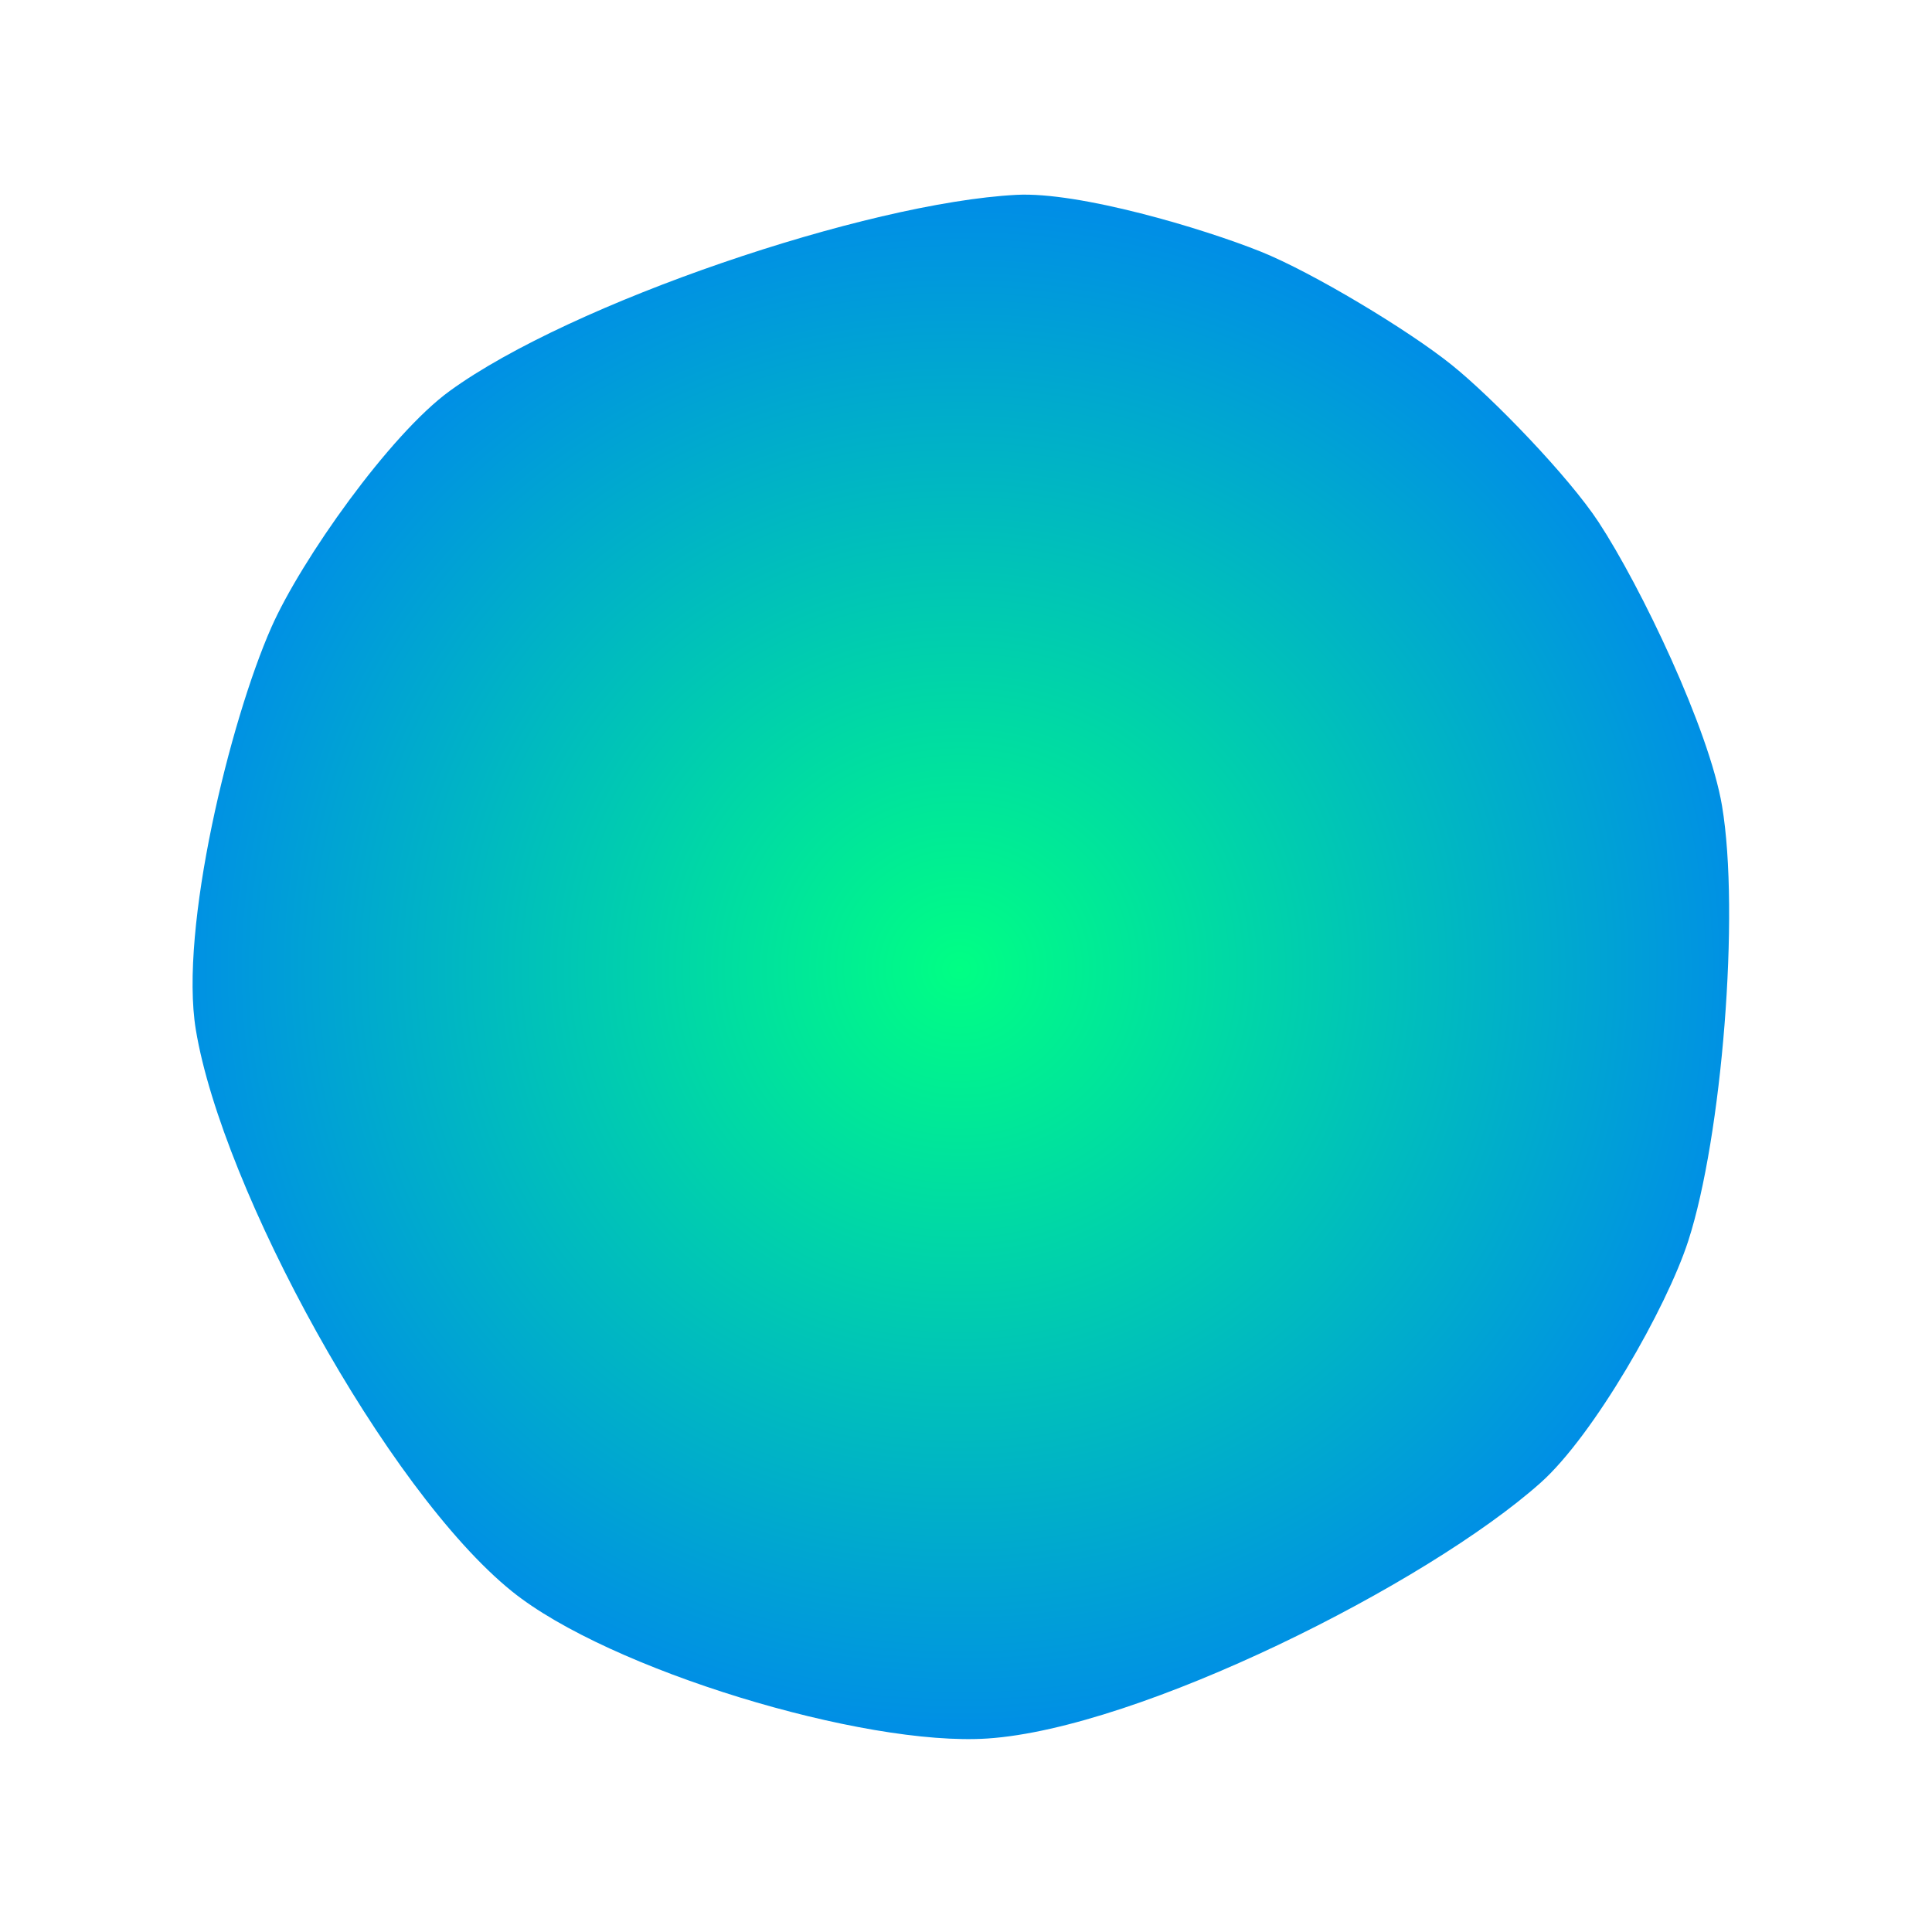 <svg xmlns="http://www.w3.org/2000/svg" width="200" height="200" 
  viewBox="-25 -25 250 250" class="float"> 
  <defs>
   <radialGradient id="rgrad" cx="50%" cy="50%" r="50%" >
     <stop offset="0%" style="stop-color:#00FF84;stop-opacity:1.00" />
     <stop offset="100%" style="stop-color:#008EE6;stop-opacity:1.00" />
   </radialGradient>
  </defs>
  <path d="M197.83 79.279 C196.17 69.403 187.345 50.918 181.848 42.547 C178.031 36.733 168.274 26.582 162.855 22.223 C157.264 17.725 144.83 10.248 138.172 7.572 C130.635 4.544 114.639 -0.212 106.528 0.213 C87.153 1.228 48.882 14.181 33.191 25.592 C25.445 31.225 13.985 47.414 10.114 56.176 C4.762 68.291 -1.816 95.176 0.34 108.244 C3.734 128.813 25.018 167.821 41.24 180.915 C53.774 191.033 86.721 201.033 102.794 199.961 C122.464 198.65 159.648 179.977 174.363 166.859 C181.208 160.757 190.648 144.274 193.468 135.549 C197.807 122.123 200.168 93.194 197.83 79.279Z" stroke="none" fill="url(#rgrad)"  />
</svg>